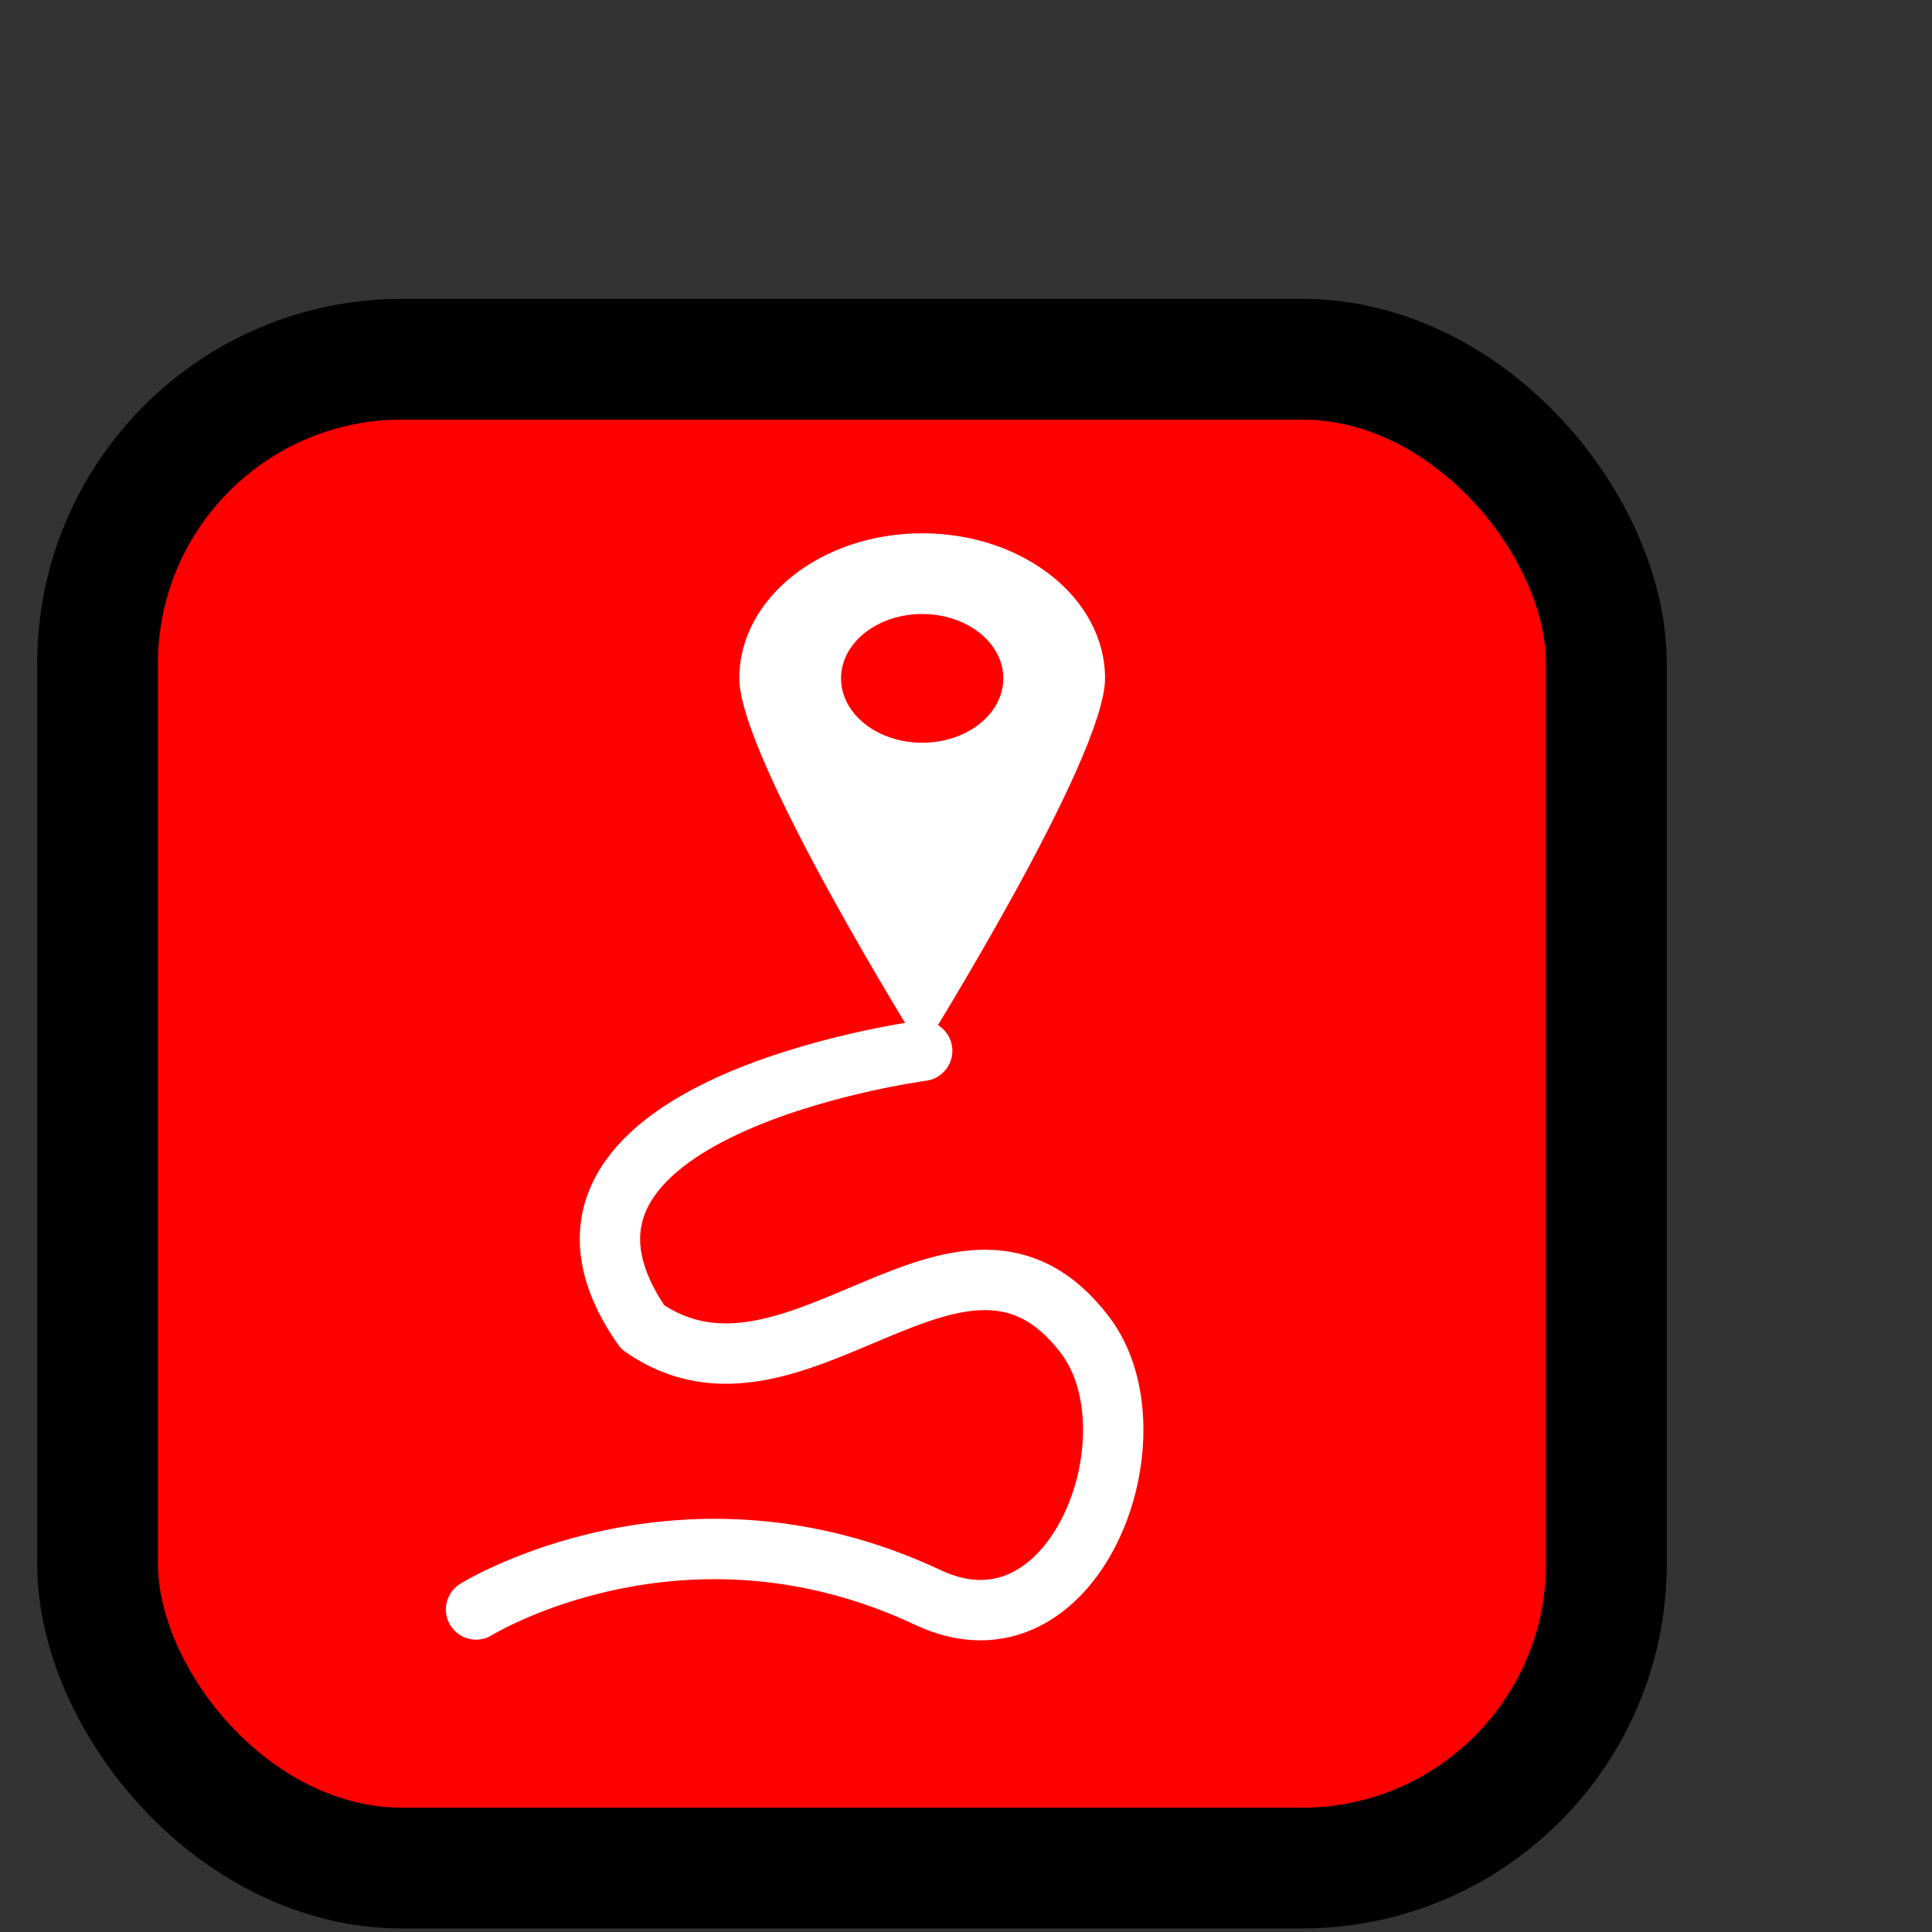 <?xml version="1.0" encoding="UTF-8" standalone="no"?>
<svg
   xmlns:dc="http://purl.org/dc/elements/1.1/"
   xmlns:cc="http://creativecommons.org/ns#"
   xmlns:rdf="http://www.w3.org/1999/02/22-rdf-syntax-ns#"
   xmlns:svg="http://www.w3.org/2000/svg"
   xmlns="http://www.w3.org/2000/svg"
   xmlns:sodipodi="http://sodipodi.sourceforge.net/DTD/sodipodi-0.dtd"
   xmlns:inkscape="http://www.inkscape.org/namespaces/inkscape"
   inkscape:version="1.0 (4035a4fb49, 2020-05-01)"
   sodipodi:docname="r_icon_opsmode_navigation_failed.svg"
   id="svg32"
   version="1.1"
   viewBox="0 0 32 32"
   height="8.466mm"
   width="8.466mm">
  <rect x="0" y="0" width="32" height="32" fill="#333333" stroke="none"/>
  <defs
     id="defs36" />
  <sodipodi:namedview
     inkscape:current-layer="layer4"
     inkscape:window-maximized="1"
     inkscape:window-y="-8"
     inkscape:window-x="-8"
     inkscape:cy="20.026781"
     inkscape:cx="-2.7569735"
     inkscape:zoom="15.418424"
     showgrid="false"
     id="namedview34"
     inkscape:window-height="1017"
     inkscape:window-width="1920"
     inkscape:pageshadow="2"
     inkscape:pageopacity="0"
     guidetolerance="10"
     gridtolerance="10"
     objecttolerance="10"
     borderopacity="1"
     bordercolor="#666666"
     pagecolor="#ffffff" />
  <g
     style="display:inline"
     inkscape:label="Box"
     id="layer2"
     inkscape:groupmode="layer">
    <rect
       ry="5.041"
       y="5.95"
       x="1.616"
       height="24.991"
       width="24.991"
       id="rect65"
       style="fill:#ff0000;fill-opacity:1;fill-rule:evenodd;stroke:#000000;stroke-width:2;stroke-linecap:butt;stroke-linejoin:round;stroke-miterlimit:4;stroke-dasharray:none;stroke-opacity:1" />
  </g>
  <g
     style="display:none"
     inkscape:label="STANDBY"
     id="layer1"
     inkscape:groupmode="layer">
    <path
       d="m 14.091,28.144 c -4.7,0 -8.514,-3.815 -8.514,-8.514 0,-2.341 0.95,-4.457 2.481,-5.996 l 0.007,0.007 c 0.309,-0.427 0.809,-0.708 1.377,-0.708 0.94,0 1.704,0.762 1.704,1.702 0,0.576 -0.288,1.084 -0.727,1.392 l 0.006,0.006 c -0.92,0.926 -1.496,2.191 -1.496,3.596 0,2.833 2.311,5.133 5.158,5.133 2.847,2e-6 5.156,-2.3 5.156,-5.133 0,-1.282 -0.482,-2.444 -1.265,-3.342 -0.466,-0.304 -0.776,-0.828 -0.776,-1.425 0,-0.94 0.764,-1.704 1.704,-1.704 0.46,0 0.875,0.186 1.181,0.482 l 0.024,-0.024 c 1.54,1.54 2.494,3.664 2.494,6.013 0,4.7 -3.813,8.514 -8.513,8.514 z m -0.001,-8.455 c -0.943,0 -1.702,-0.773 -1.702,-1.734 v -6.868 c 0,-0.961 0.759,-1.734 1.702,-1.734 0.943,0 1.704,0.773 1.704,1.734 v 6.868 c 0,0.961 -0.76,1.734 -1.704,1.734 z"
       id="path8"
       style="color:#000000;display:inline;visibility:visible;fill:#3bb823;fill-opacity:1;fill-rule:evenodd;stroke:none;stroke-width:0.146;stroke-linecap:round;stroke-linejoin:round;stroke-miterlimit:4;stroke-dashoffset:0;stroke-opacity:0.841;marker:none;marker-start:none;marker-mid:none;marker-end:none" />
  </g>
  <g
     style="display:none"
     inkscape:label="PCS"
     id="layer3"
     inkscape:groupmode="layer">
    <path
       style="display:inline;fill:#3bb823;fill-opacity:1;stroke-width:0.22;stroke-miterlimit:4;stroke-dasharray:none"
       fill-rule="evenodd"
       clip-rule="evenodd"
       d="m 23.004,23.529 c -0.623,0.469 -1.595,0.434 -2.194,-0.158 -0.636,-0.628 -1.029,-1.388 -1.626,-2.147 -0.283,-0.36 -0.551,-0.563 -1.191,-0.343 -1.257,0.432 -2.615,0.535 -3.919,0.505 -1.062,-0.009 -2.252,-0.058 -3.509,-0.488 C 9.925,20.678 9.657,20.881 9.374,21.241 8.778,22 8.384,22.759 7.748,23.388 7.15,23.979 6.177,24.014 5.554,23.545 4.666,22.877 4.465,22.307 4.691,21.415 5.047,20.012 5.74,17.201 6.083,15.794 6.767,12.998 7.383,12.543 9.798,12.42 c 0.558,-0.028 1.287,-0.032 1.751,0.753 0.205,0.347 0.554,0.292 0.88,0.291 h 3.7 c 0.327,6.73e-4 0.674,0.041 0.88,-0.307 0.464,-0.785 1.193,-0.782 1.751,-0.753 2.415,0.123 3.034,0.577 3.714,3.375 0.456,1.875 0.875,3.634 1.392,5.62 0.232,0.891 0.025,1.462 -0.863,2.131 z M 11.294,16.32 H 10.324 v -1.008 c 0,-0.297 -0.232,-0.538 -0.517,-0.538 H 9.404 c -0.286,0 -0.517,0.241 -0.517,0.538 v 1.008 H 7.917 c -0.286,0 -0.517,0.241 -0.517,0.538 v 0.418 c 0,0.297 0.232,0.538 0.517,0.538 H 8.887 v 1.009 c 0,0.297 0.232,0.537 0.517,0.537 h 0.402 c 0.286,0 0.517,-0.24 0.517,-0.537 v -1.009 h 0.97 c 0.286,0 0.517,-0.241 0.517,-0.538 v -0.418 c 0,-0.297 -0.231,-0.538 -0.517,-0.538 z m 7.277,-1.571 c -0.536,0 -0.972,0.452 -0.972,1.01 0,0.558 0.436,1.01 0.972,1.01 0.537,0 0.972,-0.452 0.972,-1.01 -2.15e-4,-0.558 -0.436,-1.01 -0.972,-1.01 z m -1.415,2.527 c -0.536,0 -0.972,0.452 -0.972,1.01 0,0.558 0.435,1.01 0.972,1.01 0.537,0 0.972,-0.452 0.972,-1.01 0,-0.558 -0.435,-1.01 -0.972,-1.01 z m 2.83,0 c -0.537,0 -0.972,0.452 -0.972,1.01 0,0.558 0.434,1.01 0.972,1.01 0.537,0 0.972,-0.452 0.972,-1.01 0,-0.558 -0.435,-1.01 -0.972,-1.01 z"
       id="path1190" />
  </g>
  <g
     style="display:inline;mix-blend-mode:normal"
     inkscape:label="NAVIGATION"
     id="layer4"
     inkscape:groupmode="layer">
    <path
       style="fill:#ffffff;fill-opacity:1;stroke-width:0.096"
       d="m 15.274,8.833 c -1.673,0 -3.029,1.076 -3.029,2.403 0,1.327 3.029,6.168 3.029,6.168 0,0 3.029,-4.841 3.029,-6.168 0,-1.327 -1.356,-2.403 -3.029,-2.403 z m 0,3.469 c -0.742,0 -1.344,-0.478 -1.344,-1.066 0,-0.589 0.602,-1.066 1.344,-1.066 0.742,0 1.344,0.477 1.344,1.066 1.08e-4,0.589 -0.602,1.066 -1.344,1.066 z"
       id="path1212" />
    <path
       sodipodi:nodetypes="cssccc"
       id="path1263"
       d="m 7.885,26.658 c 0,0 3.41,-2.116 7.488,-0.197 2.422,1.139 3.862,-2.688 2.597,-4.351 -2.054,-2.701 -4.795,1.642 -7.326,-0.129 -2.53,-3.627 4.63,-4.576 4.63,-4.576 v 0"
       style="display:inline;fill:none;stroke:#ffffff;stroke-width:1;stroke-linecap:round;stroke-linejoin:round;stroke-miterlimit:4;stroke-dasharray:none;stroke-opacity:1" />
  </g>
</svg>
